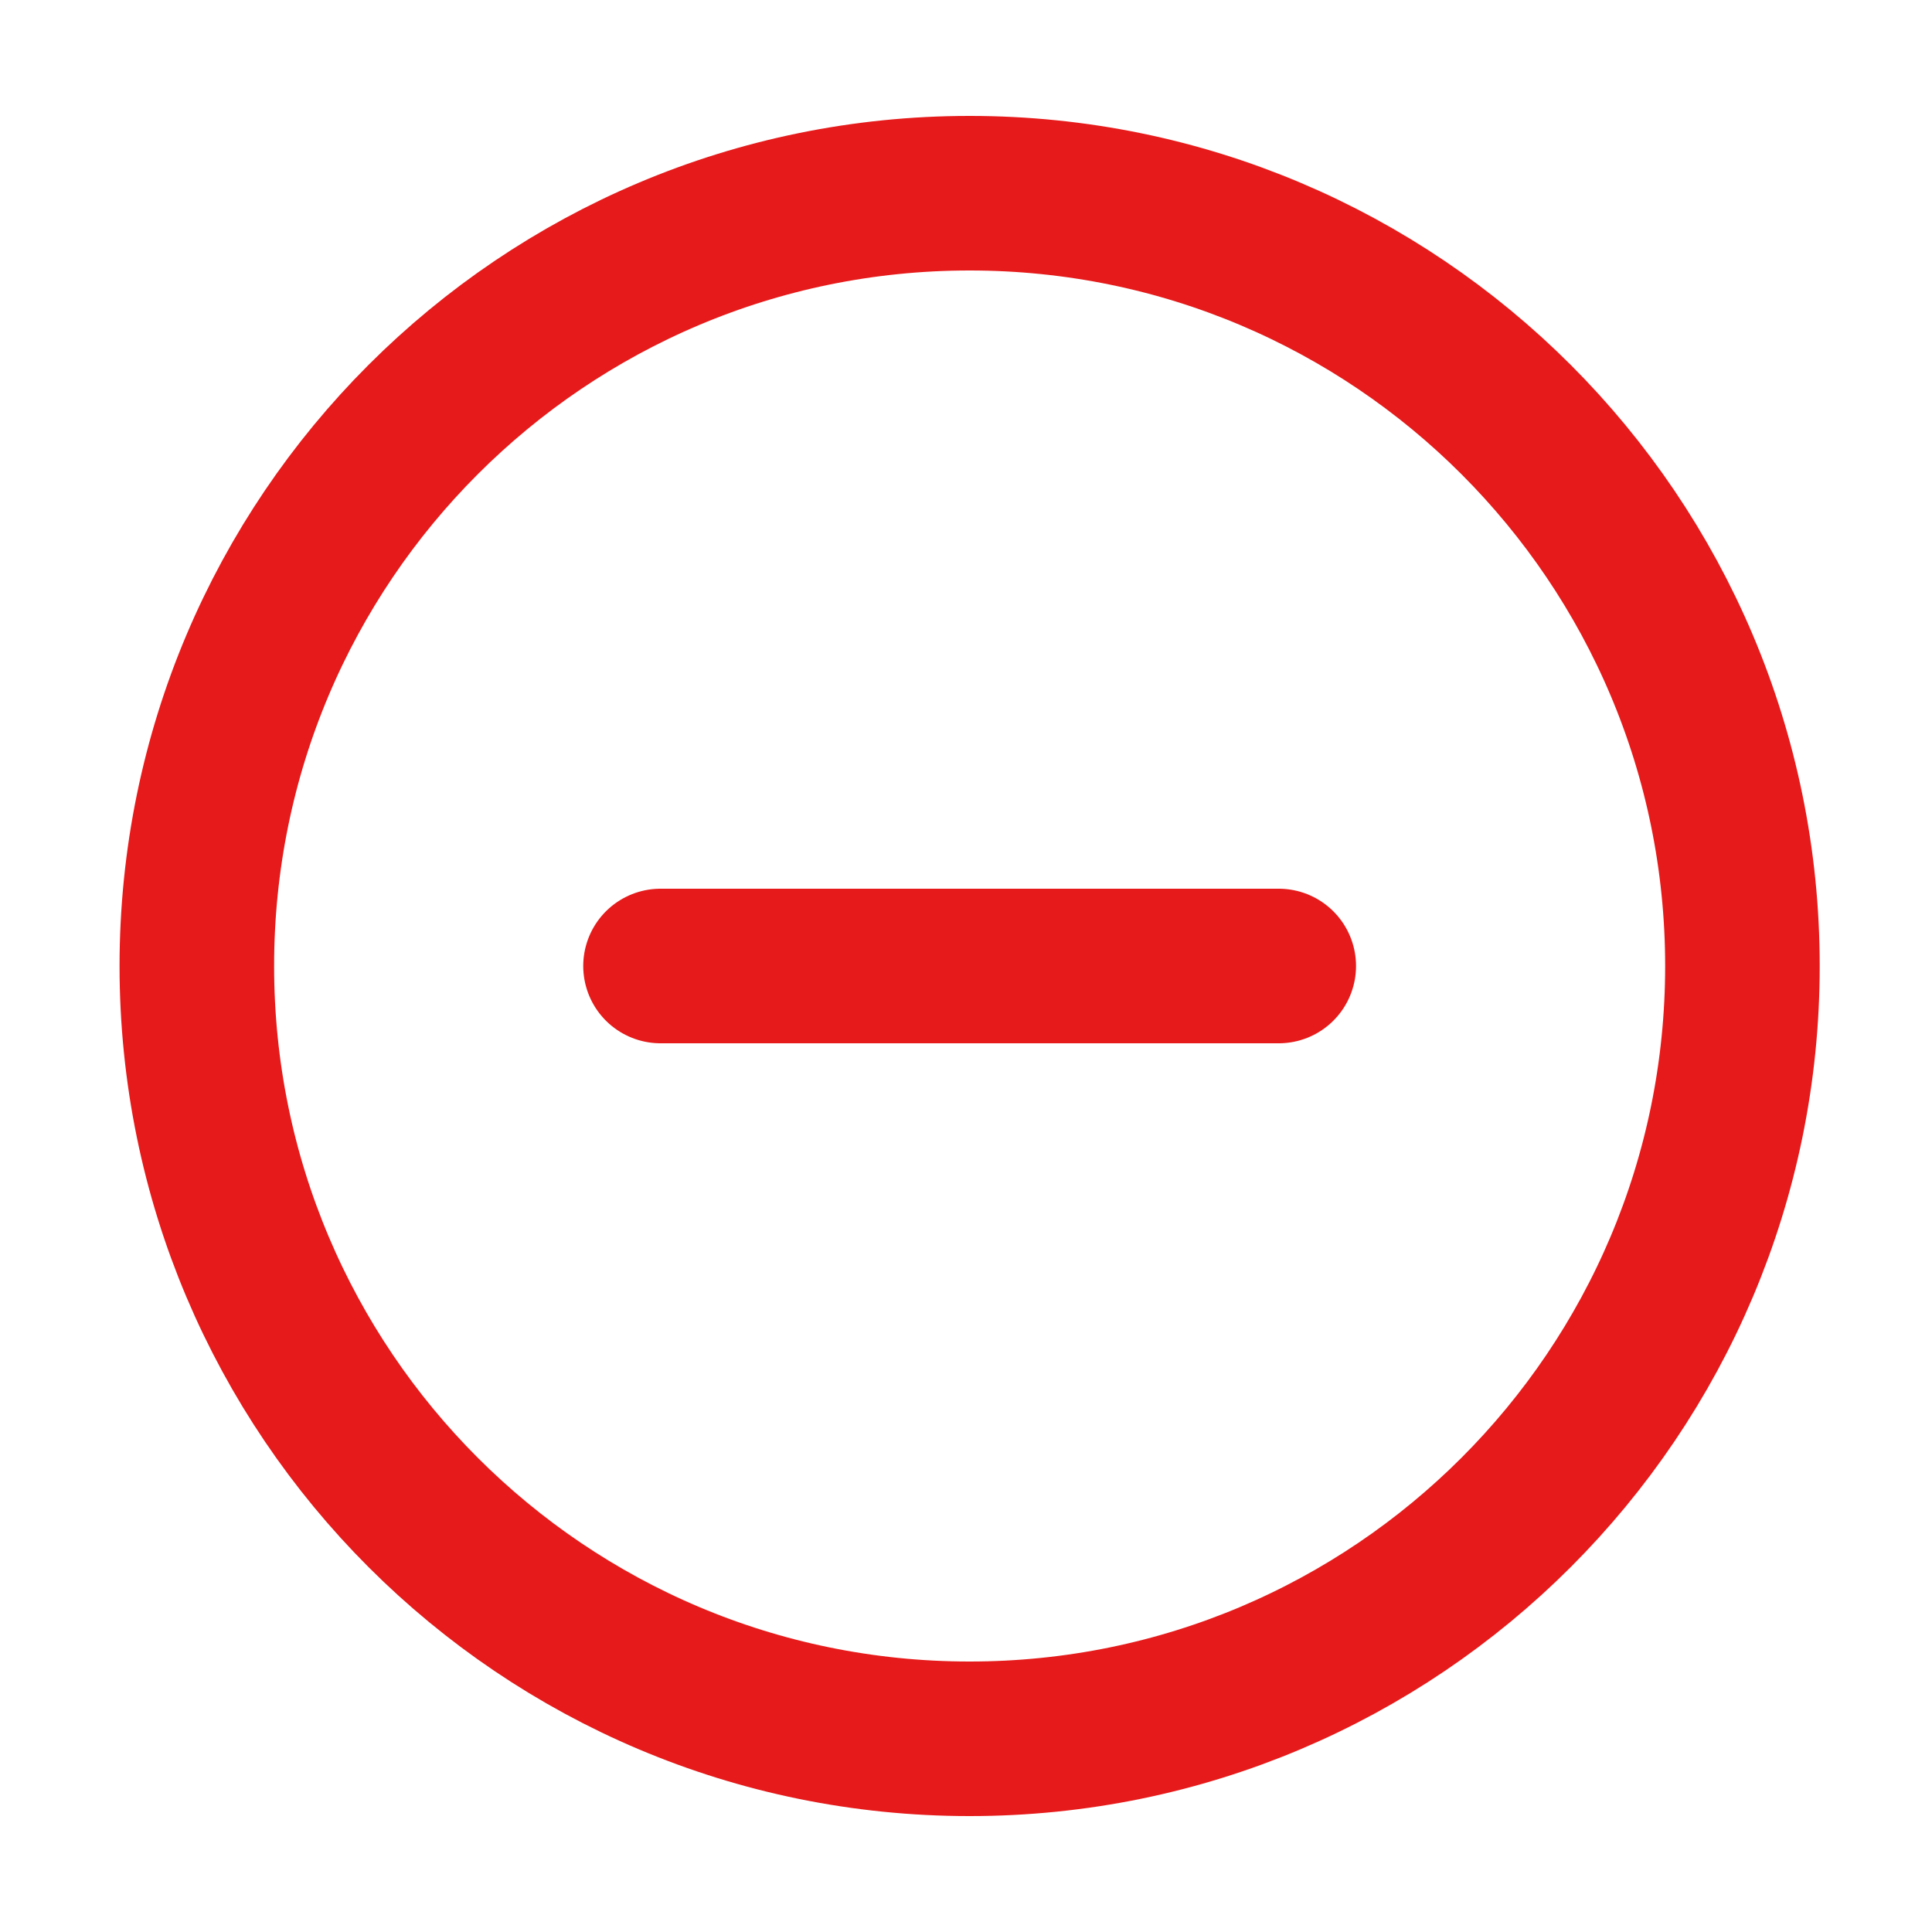 <svg width="28" height="28" viewBox="0 0 25 24" fill="none" xmlns="http://www.w3.org/2000/svg">
<path d="M12.547 22C18.07 22 22.547 17.523 22.547 12C22.547 6.477 18.07 2 12.547 2C7.024 2 2.547 6.477 2.547 12C2.547 17.523 7.024 22 12.547 22Z" stroke="#E61A1A" stroke-width="2" stroke-linecap="round" stroke-linejoin="round"/>
<path d="M8.547 12H16.547" stroke="#E61A1A" stroke-width="2" stroke-linecap="round" stroke-linejoin="round"/>
</svg>
